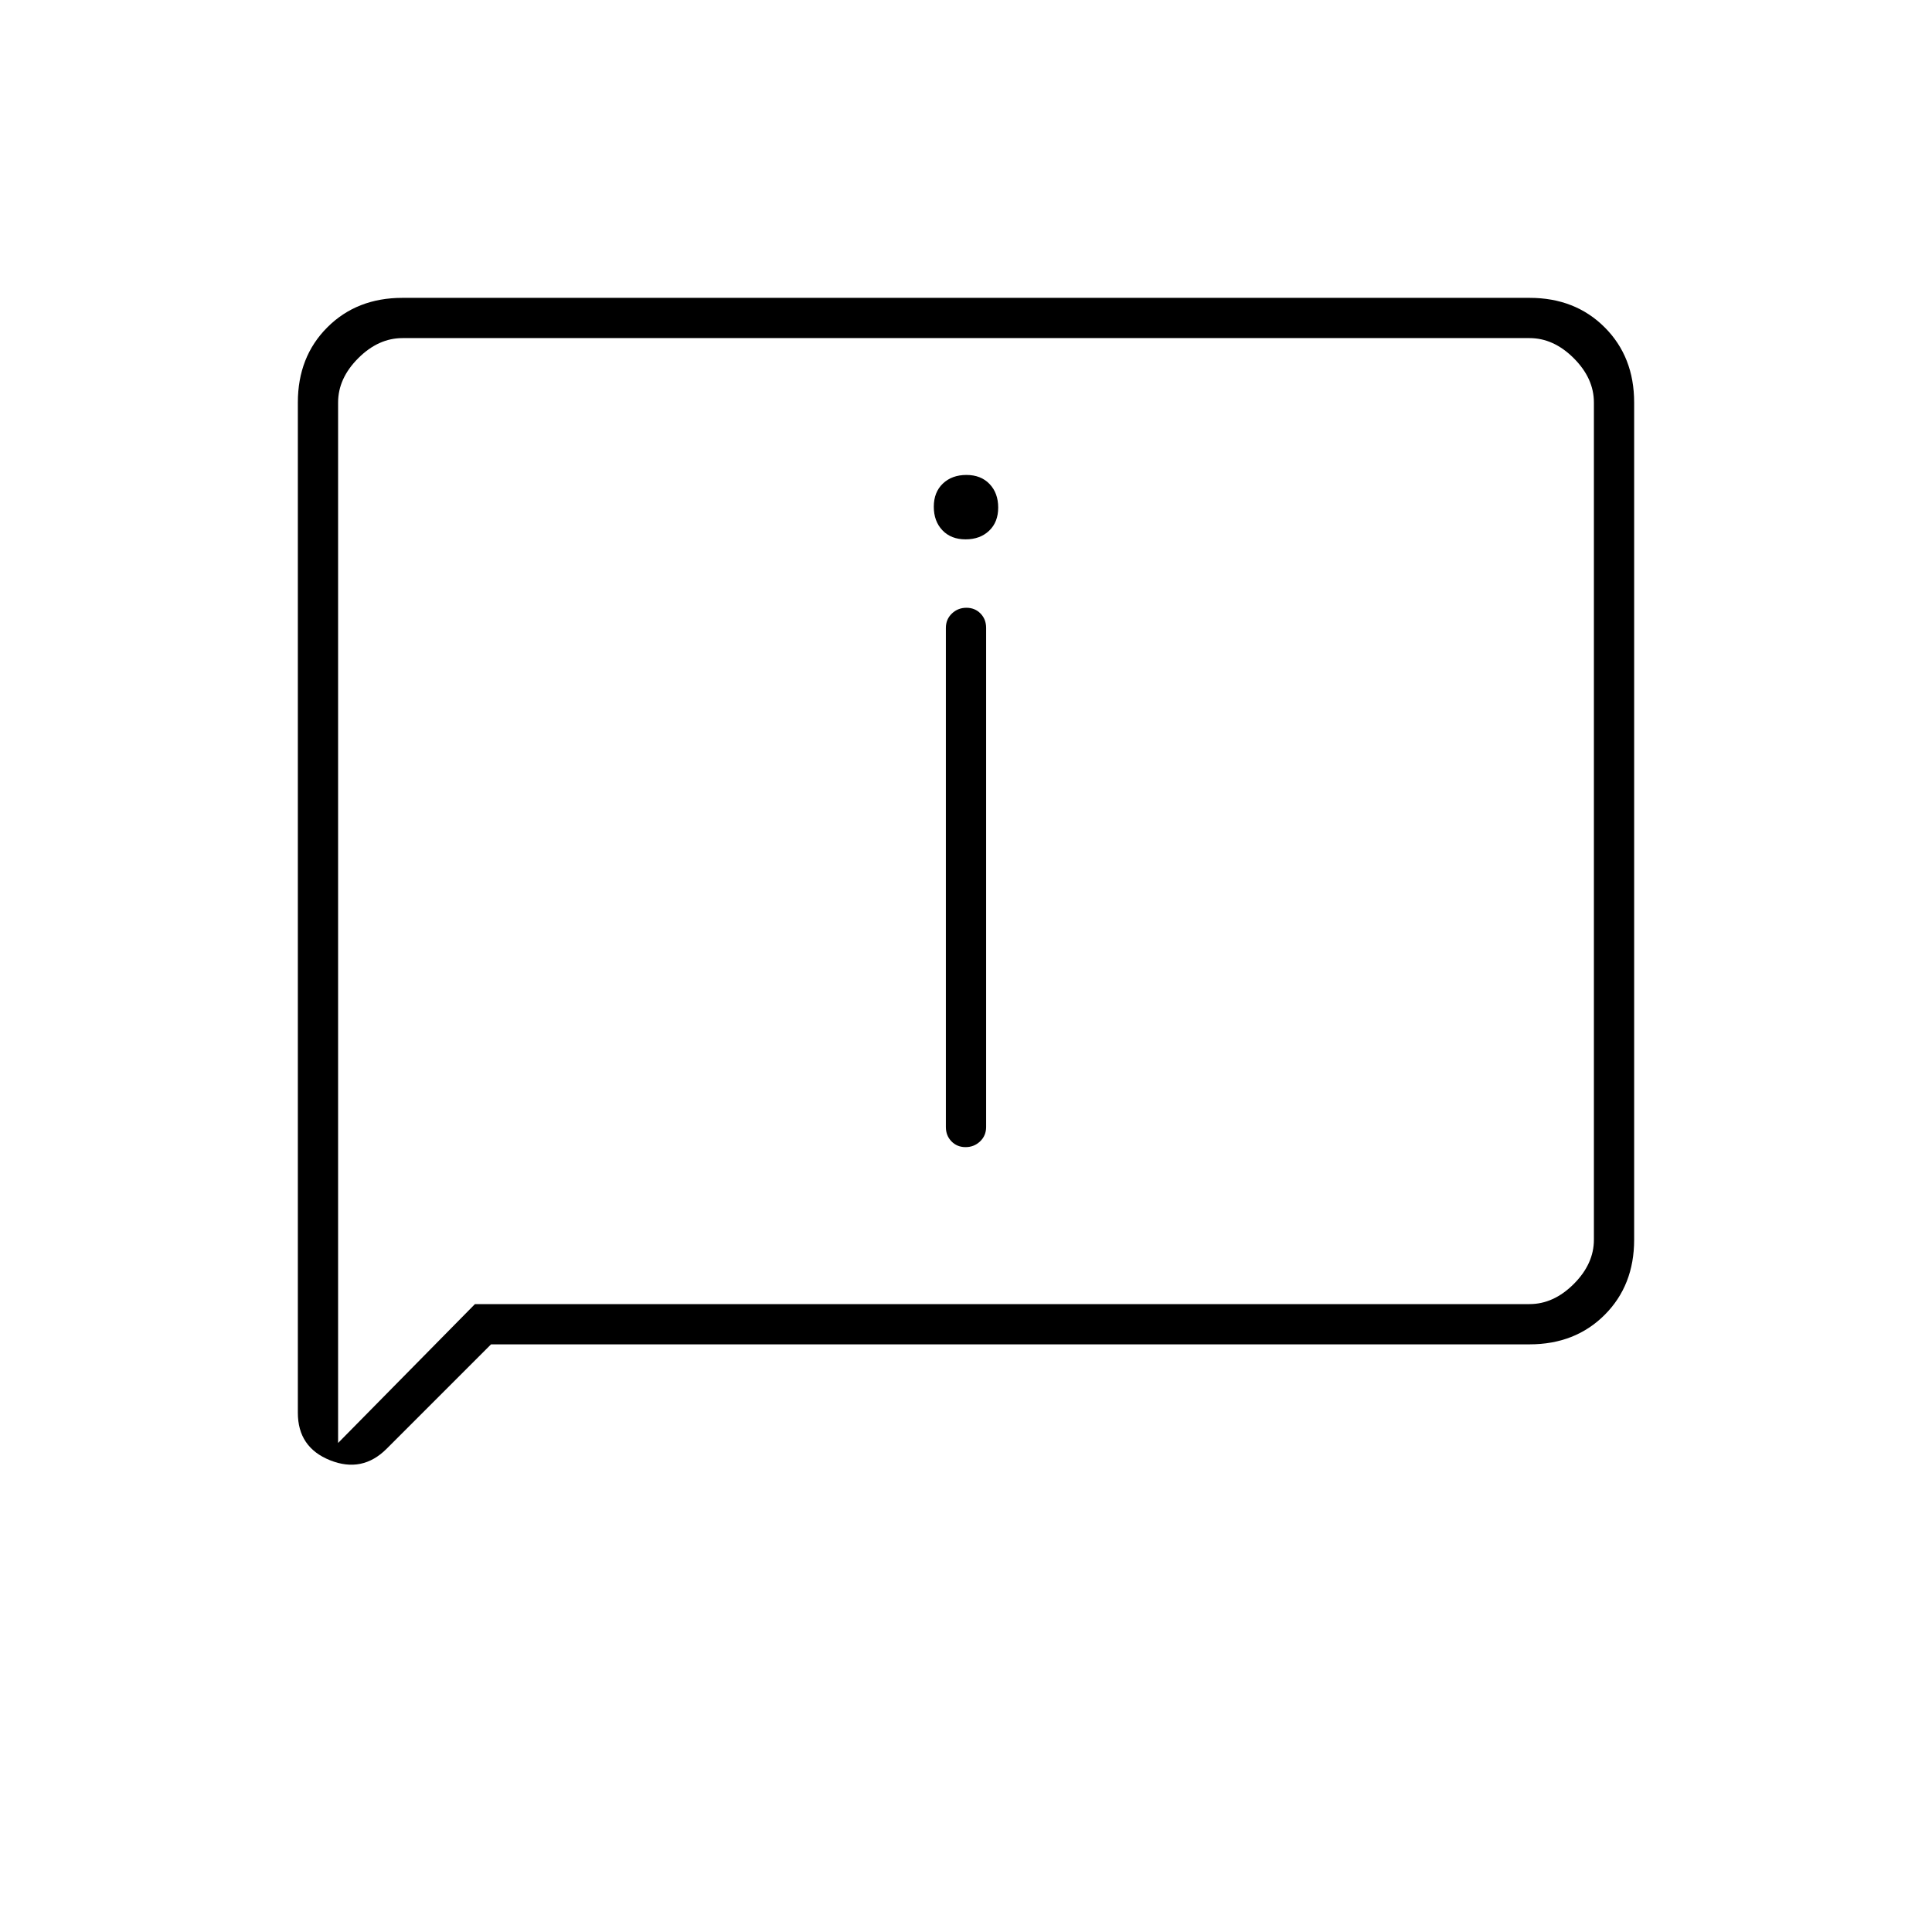 <svg xmlns="http://www.w3.org/2000/svg" height="20" viewBox="0 -960 960 960" width="20"><path d="M479.789-692q7.211 0 11.711-4.289 4.5-4.29 4.5-11.5 0-7.211-4.289-11.711-4.29-4.5-11.5-4.5-7.211 0-11.711 4.289-4.5 4.29-4.5 11.5 0 7.211 4.289 11.711 4.29 4.5 11.5 4.5Zm0 302q4.211 0 7.211-2.85t3-7.15v-248q0-4.3-2.789-7.15-2.79-2.85-7-2.85-4.211 0-7.211 2.85t-3 7.15v248q0 4.3 2.789 7.15 2.79 2.85 7 2.85ZM244-292l-51.883 51.883Q180-228 164-234.406q-16-6.406-16-23.594v-502q0-22.7 14.65-37.35Q177.3-812 200-812h560q22.7 0 37.35 14.65Q812-782.7 812-760v416q0 22.7-14.65 37.35Q782.7-292 760-292H244Zm-8-20h524q12 0 22-10t10-22v-416q0-12-10-22t-22-10H200q-12 0-22 10t-10 22v517l68-69Zm-68 0v-480 480Z"/></svg>